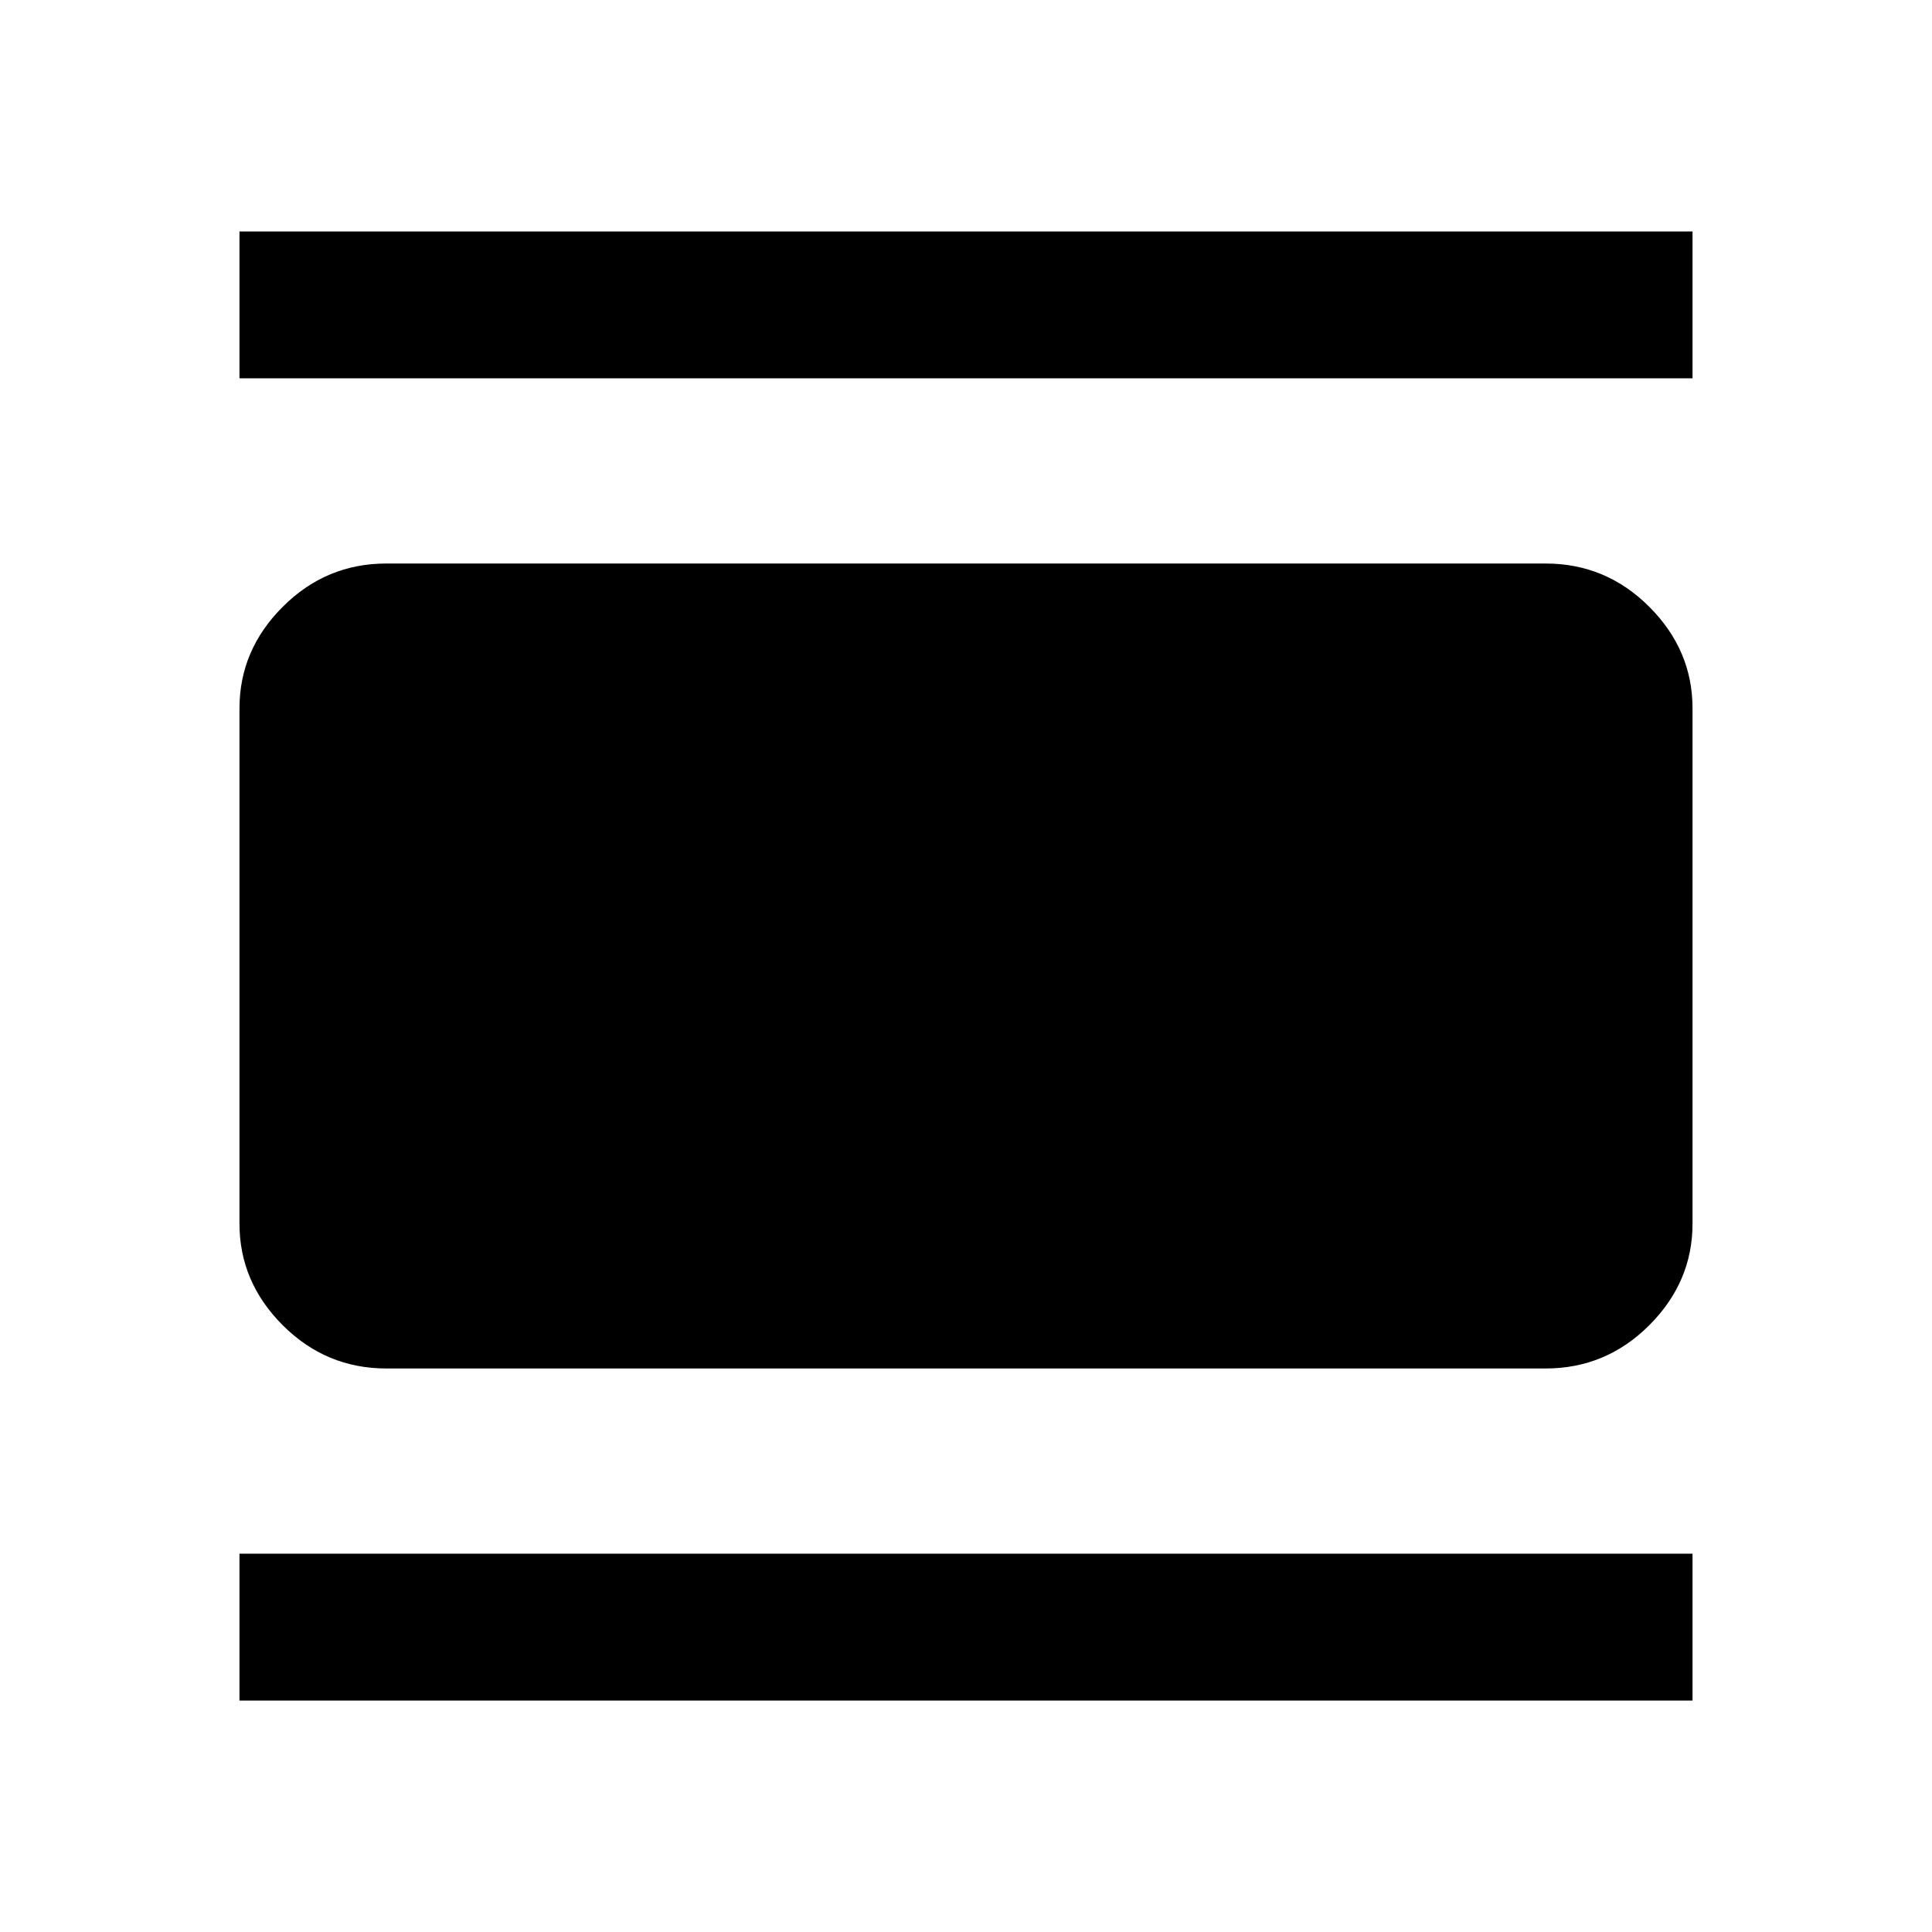 <svg xmlns="http://www.w3.org/2000/svg" height="40" width="40"><path d="M8 28.333q-1.25 0-2.146-.895-.896-.896-.896-2.105V14.667q0-1.209.896-2.104.896-.896 2.146-.896h24q1.25 0 2.146.896.896.895.896 2.104v10.666q0 1.209-.896 2.105-.896.895-2.146.895Zm-3.042-20.5V4.792h30.084v3.041Zm0 27.375v-3.041h30.084v3.041Z"/></svg>